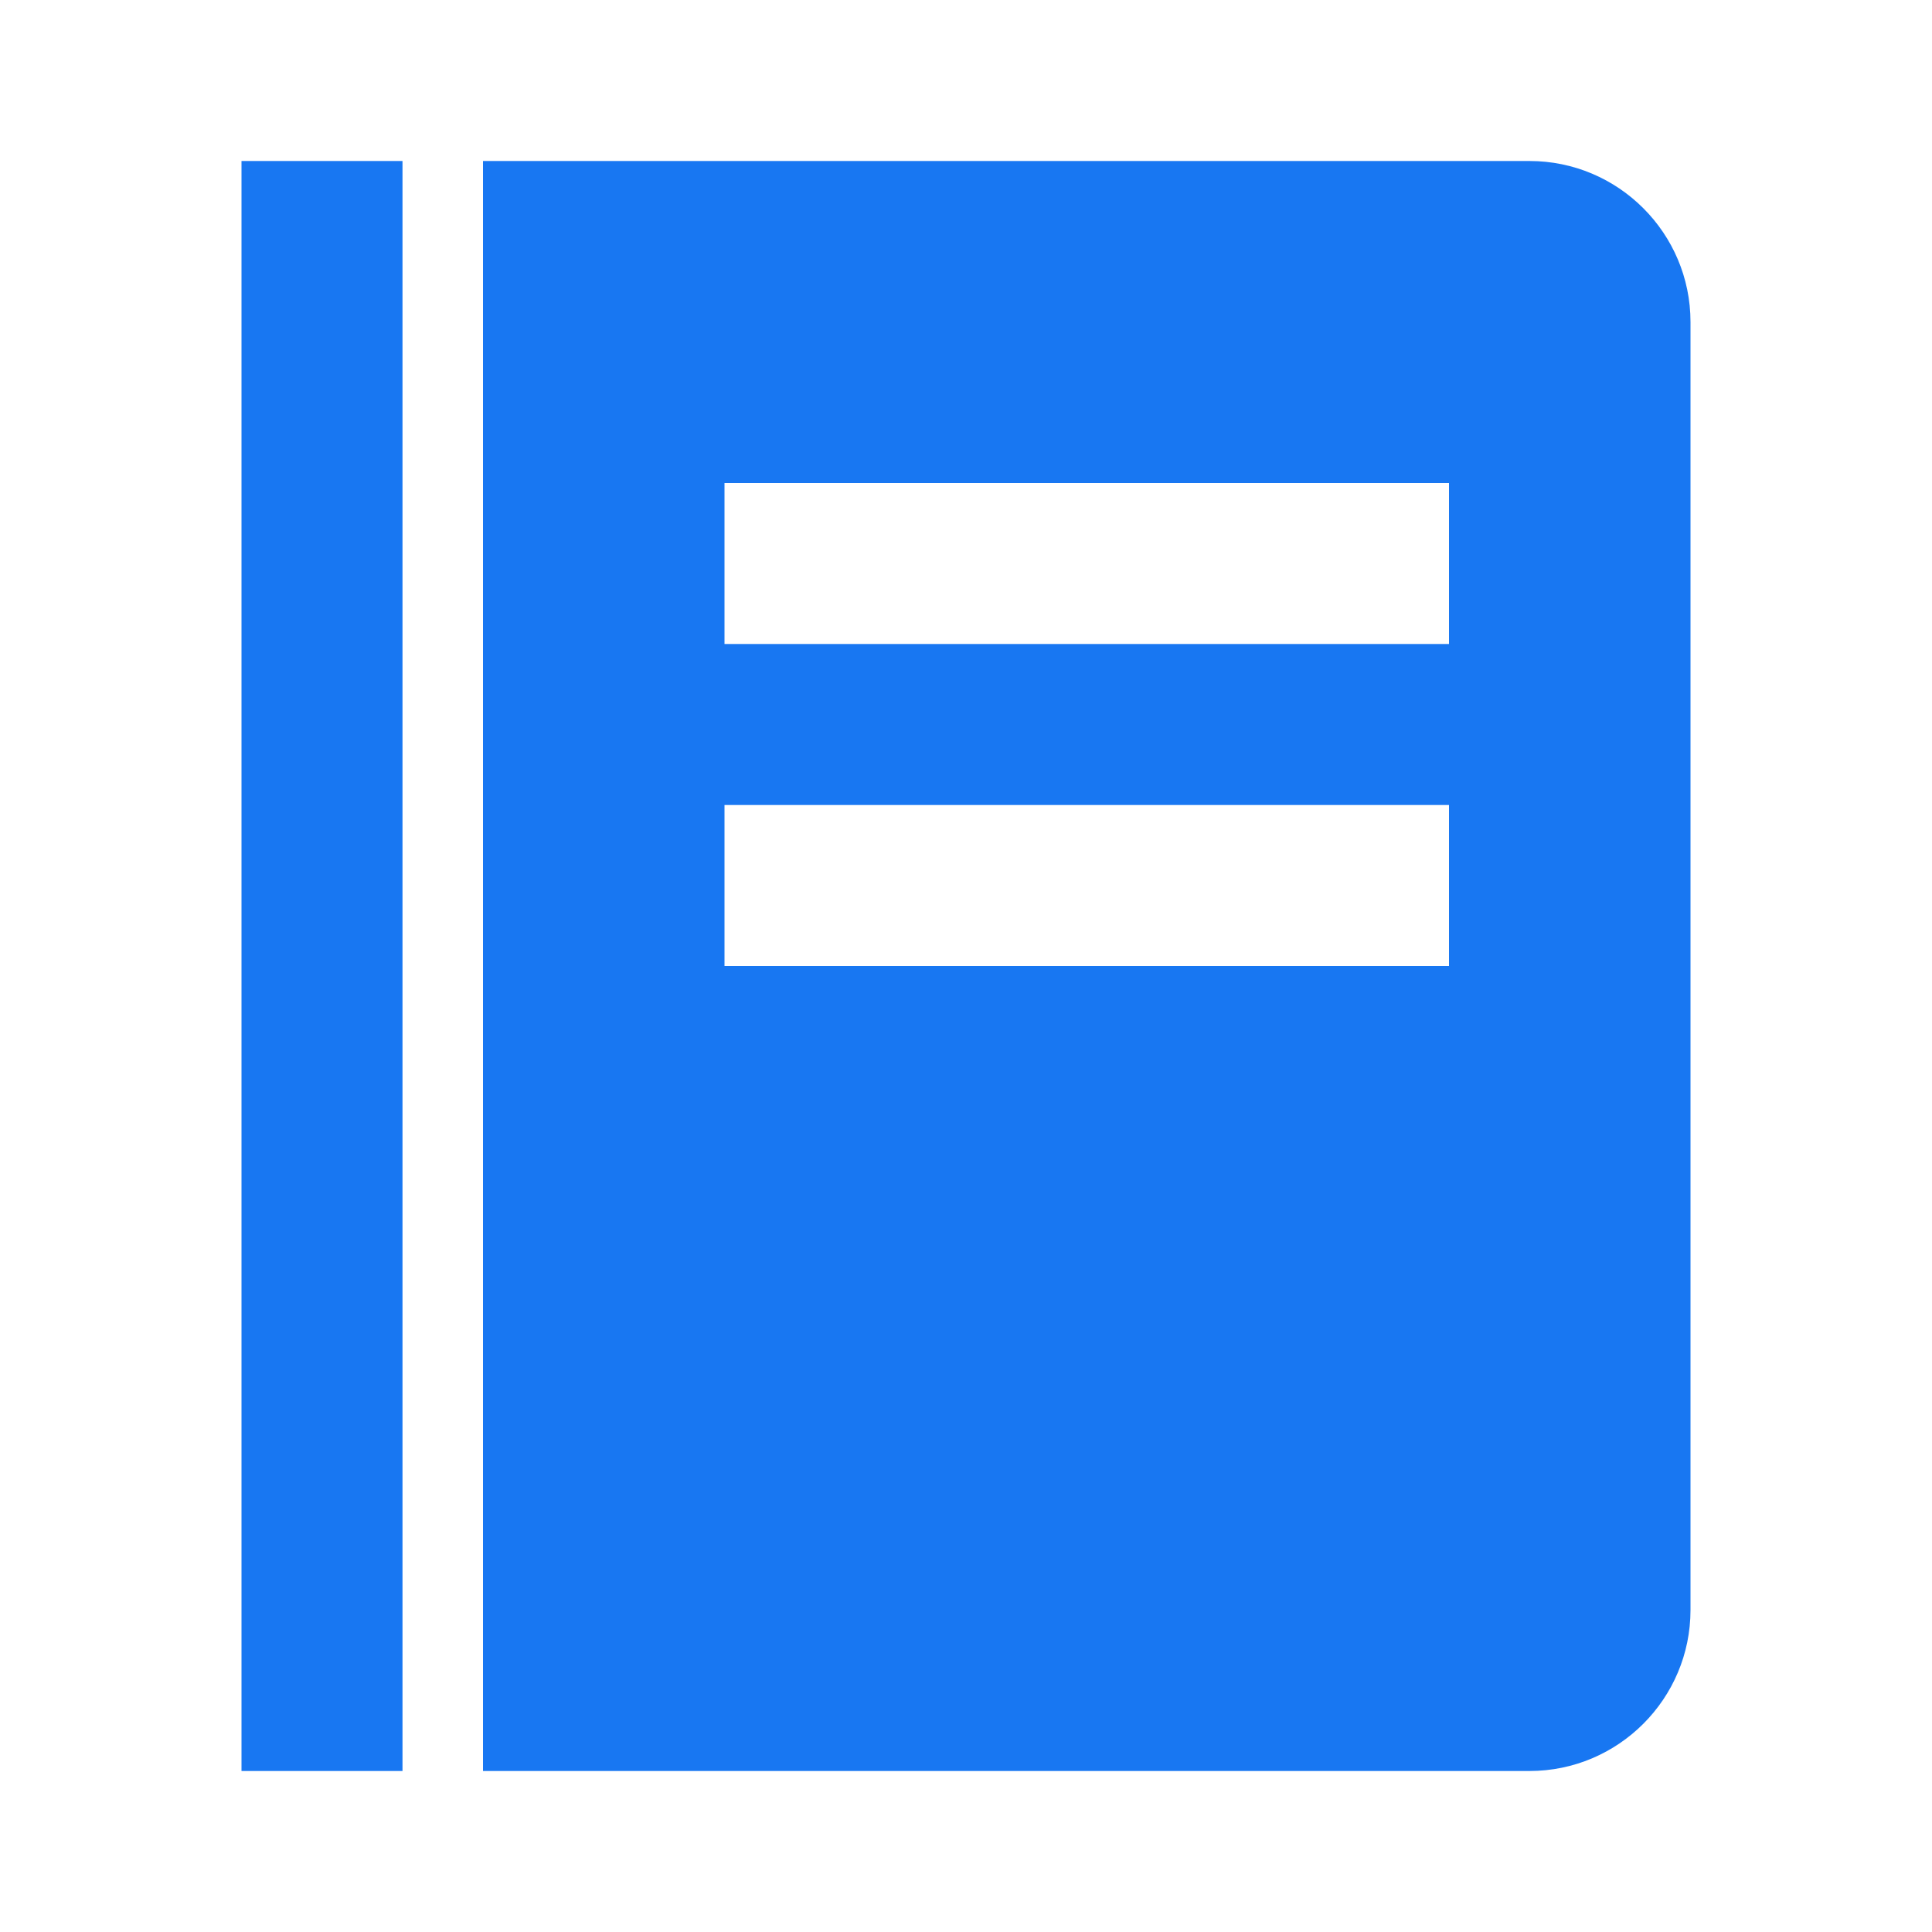 <svg xmlns="http://www.w3.org/2000/svg" width="24" height="24" viewBox="0 0 24 24"><path fill="#1877F2" d="M3 2h2v20H3zm16 0H6v20h13c1.103 0 2-.897 2-2V4c0-1.103-.897-2-2-2m-1 10H9v-2h9zm0-4H9V6h9z"/></svg>